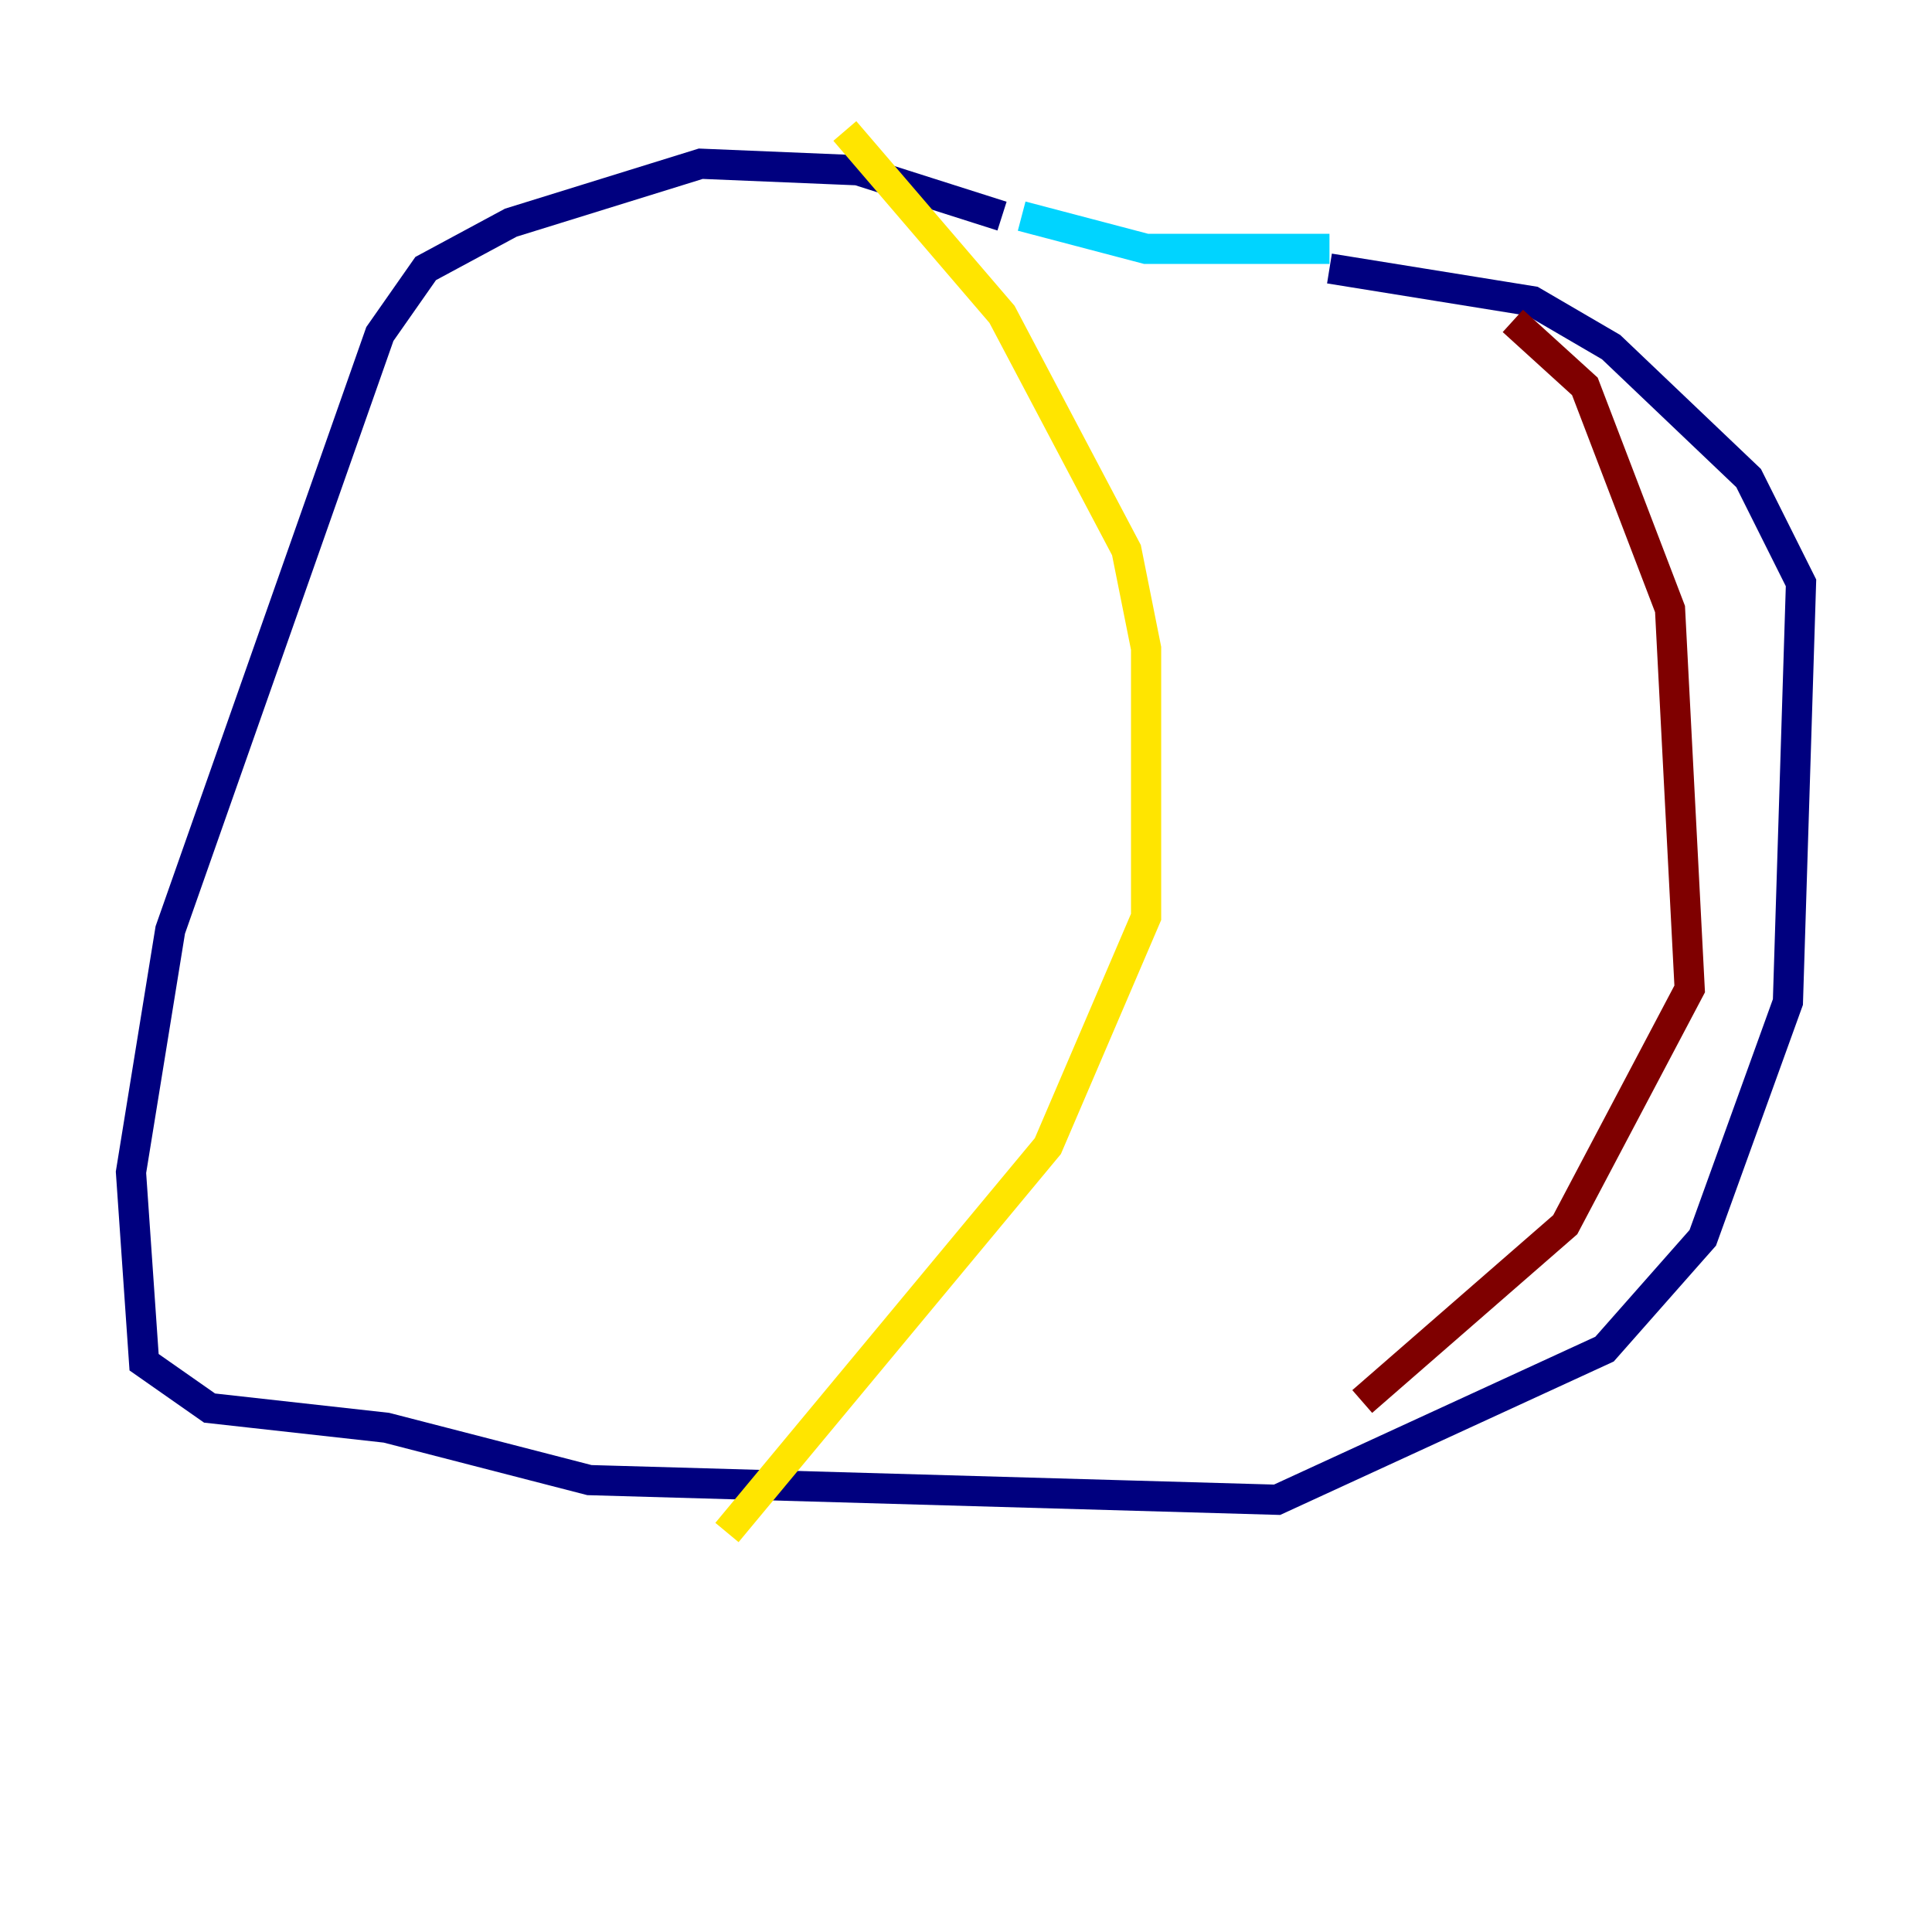<?xml version="1.0" encoding="utf-8" ?>
<svg baseProfile="tiny" height="128" version="1.2" viewBox="0,0,128,128" width="128" xmlns="http://www.w3.org/2000/svg" xmlns:ev="http://www.w3.org/2001/xml-events" xmlns:xlink="http://www.w3.org/1999/xlink"><defs /><polyline fill="none" points="66.386,14.319 56.841,11.281 46.427,10.848 33.844,14.752 28.203,17.79 25.166,22.129 11.281,61.614 8.678,77.668 9.546,90.251 13.885,93.288 25.6,94.59 39.051,98.061 84.61,99.363 106.305,89.383 112.814,82.007 118.454,66.386 119.322,38.617 115.851,31.675 106.739,22.997 101.532,19.959 88.081,17.79" stroke="#00007f" stroke-width="2" /><polyline fill="none" points="67.688,14.319 75.932,16.488 88.081,16.488" stroke="#00d4ff" stroke-width="2" /><polyline fill="none" points="55.973,8.678 66.386,20.827 74.63,36.447 75.932,42.956 75.932,60.746 69.424,75.932 48.163,101.532" stroke="#ffe500" stroke-width="2" /><polyline fill="none" points="100.231,21.261 105.003,25.6 110.644,40.352 111.946,65.519 103.702,81.139 90.251,92.854" stroke="#7f0000" stroke-width="2" /></svg>